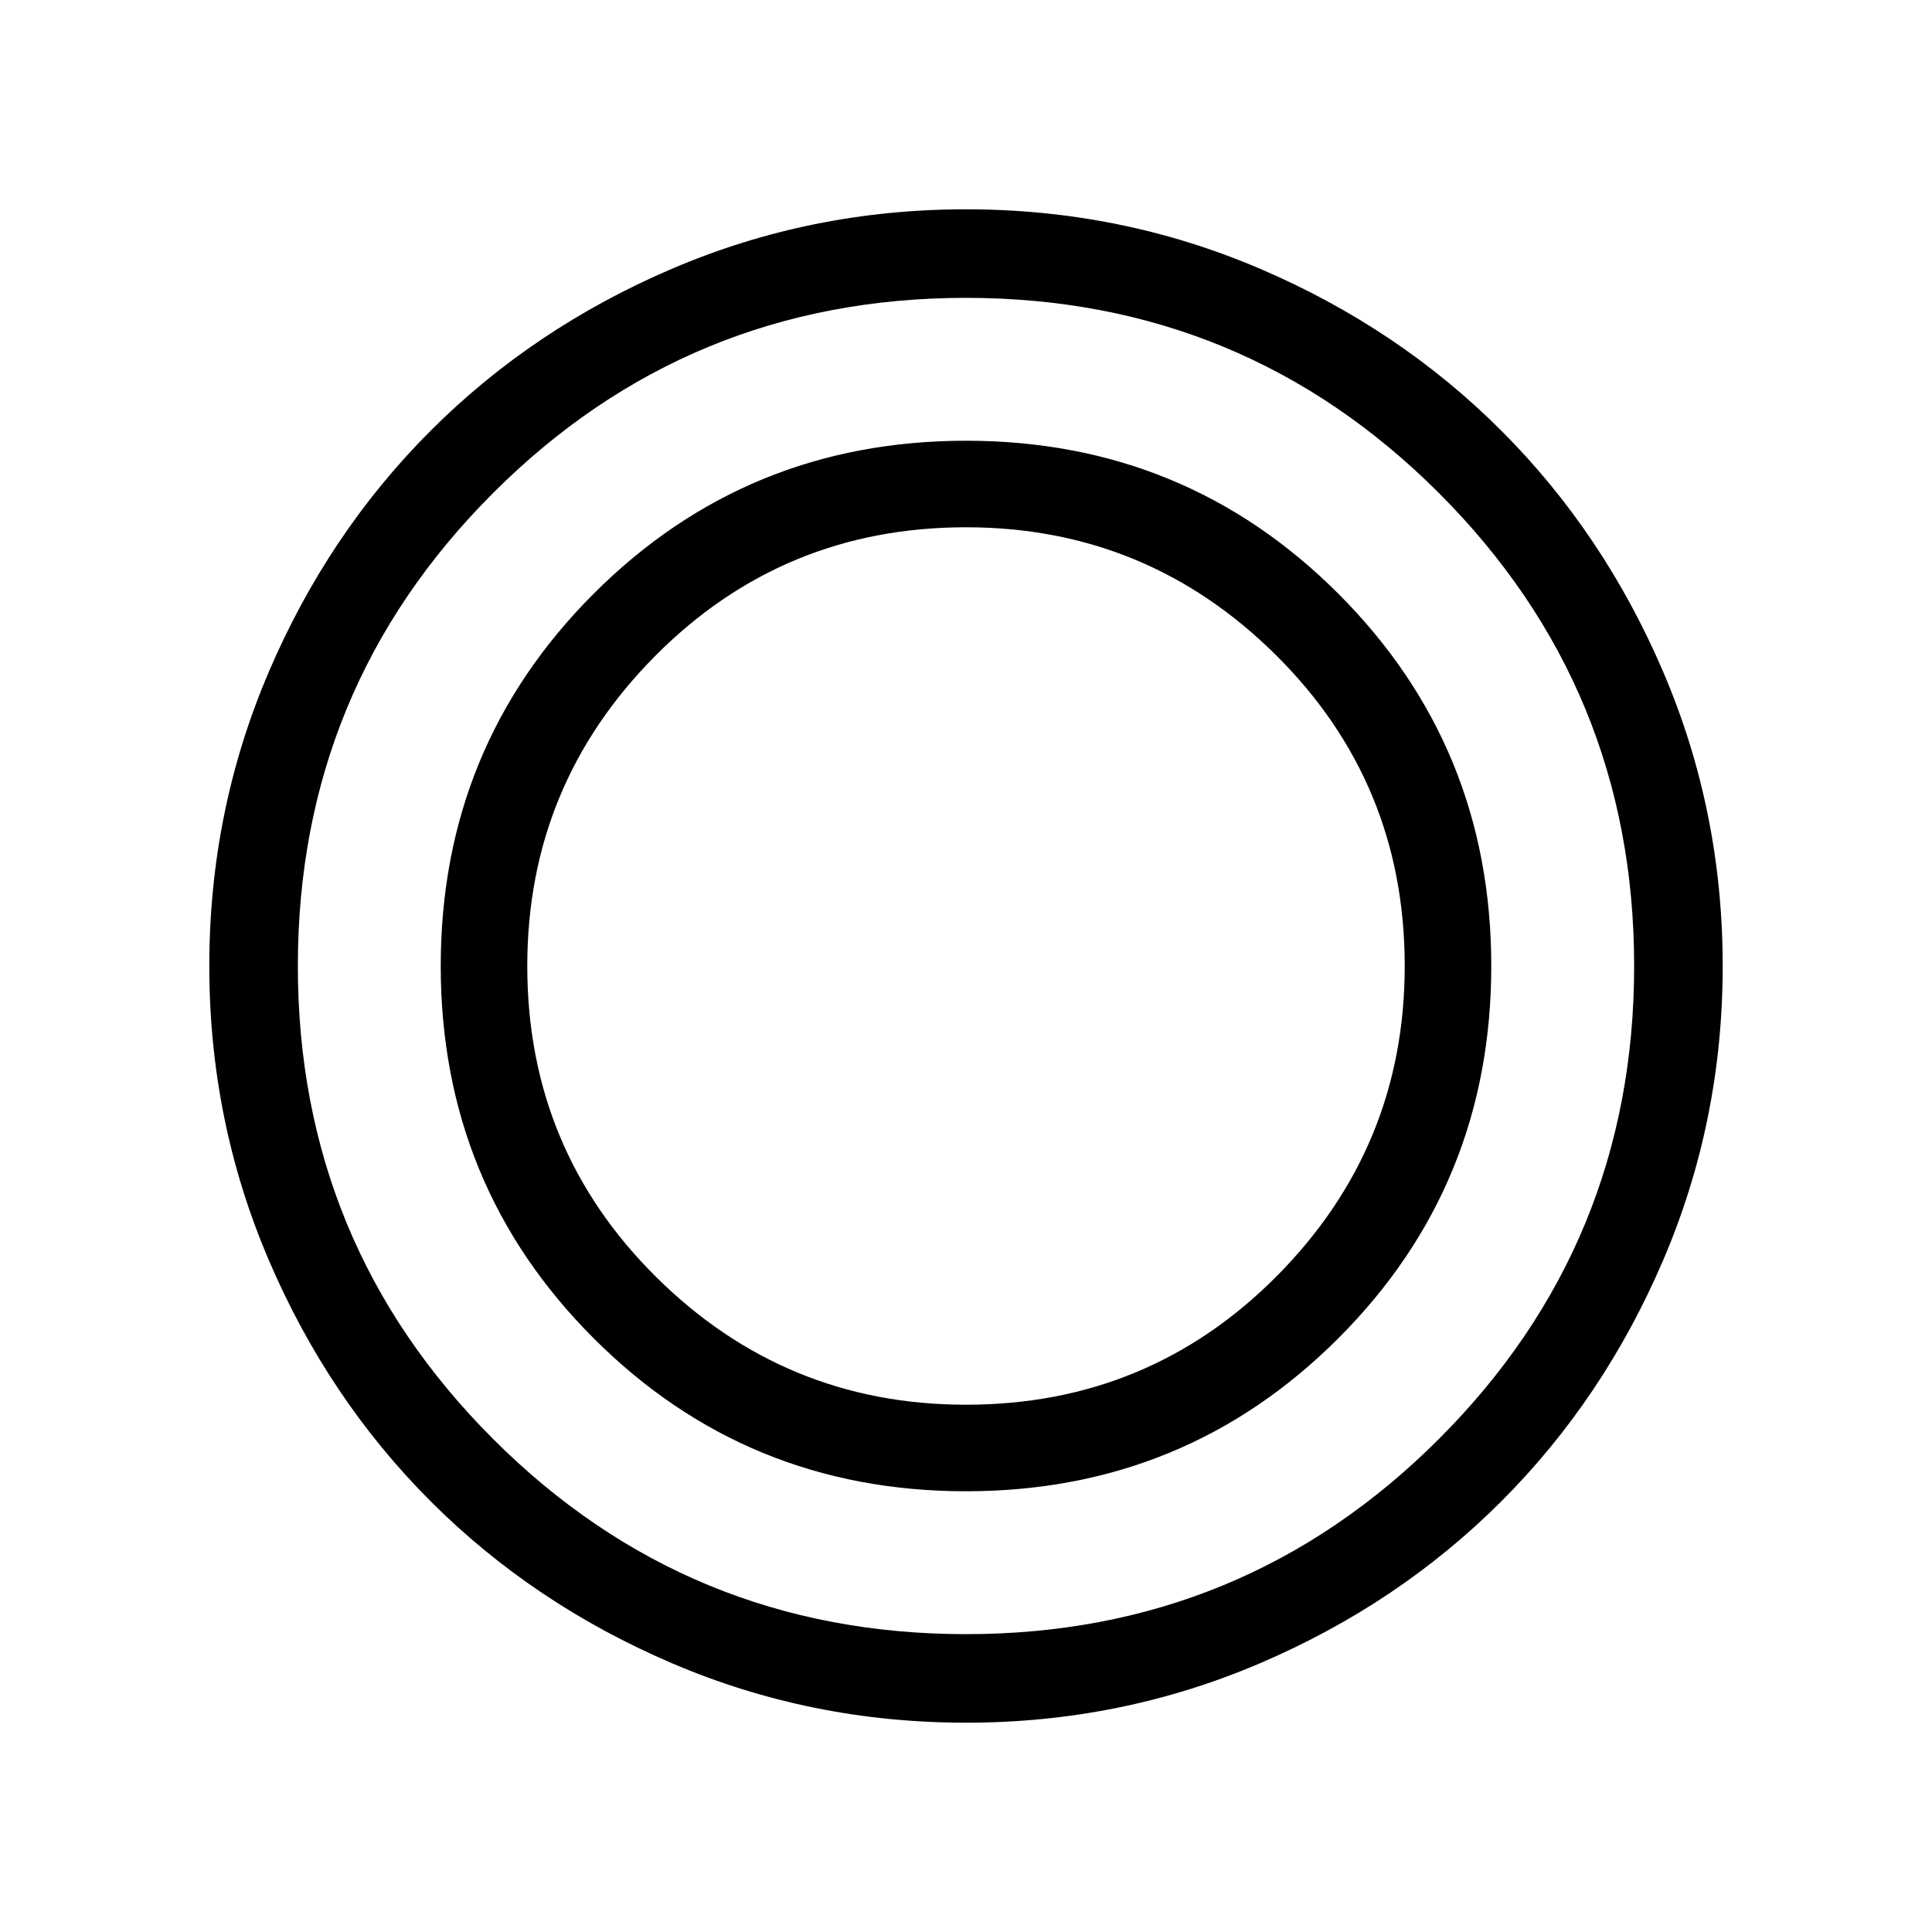 <svg xmlns="http://www.w3.org/2000/svg" height="48" width="48"><path d="M24 42.8q-3.85 0-7.3-1.475-3.45-1.475-6-4.025-2.55-2.55-4.025-6Q5.2 27.85 5.2 24q0-3.85 1.475-7.3 1.475-3.45 4.025-6 2.55-2.55 6-4.025Q20.15 5.2 24 5.2q3.85 0 7.3 1.475 3.45 1.475 6 4.025 2.55 2.55 4.025 6Q42.8 20.15 42.8 24q0 3.85-1.475 7.3-1.475 3.45-4.025 6-2.55 2.55-6 4.025Q27.85 42.8 24 42.8Zm0-2.2q6.9 0 11.75-4.85T40.6 24q0-6.9-4.85-11.75T24 7.4q-6.9 0-11.75 4.85T7.4 24q0 6.9 4.85 11.75T24 40.6Zm0-3.55q-5.45 0-9.25-3.8T10.95 24q0-5.45 3.8-9.25t9.25-3.8q5.45 0 9.25 3.8t3.8 9.25q0 5.45-3.8 9.25T24 37.05Zm0-2.15q4.55 0 7.725-3.2T34.9 24q0-4.55-3.2-7.725T24 13.1q-4.55 0-7.725 3.2T13.1 24q0 4.55 3.2 7.725T24 34.9Z"/></svg>